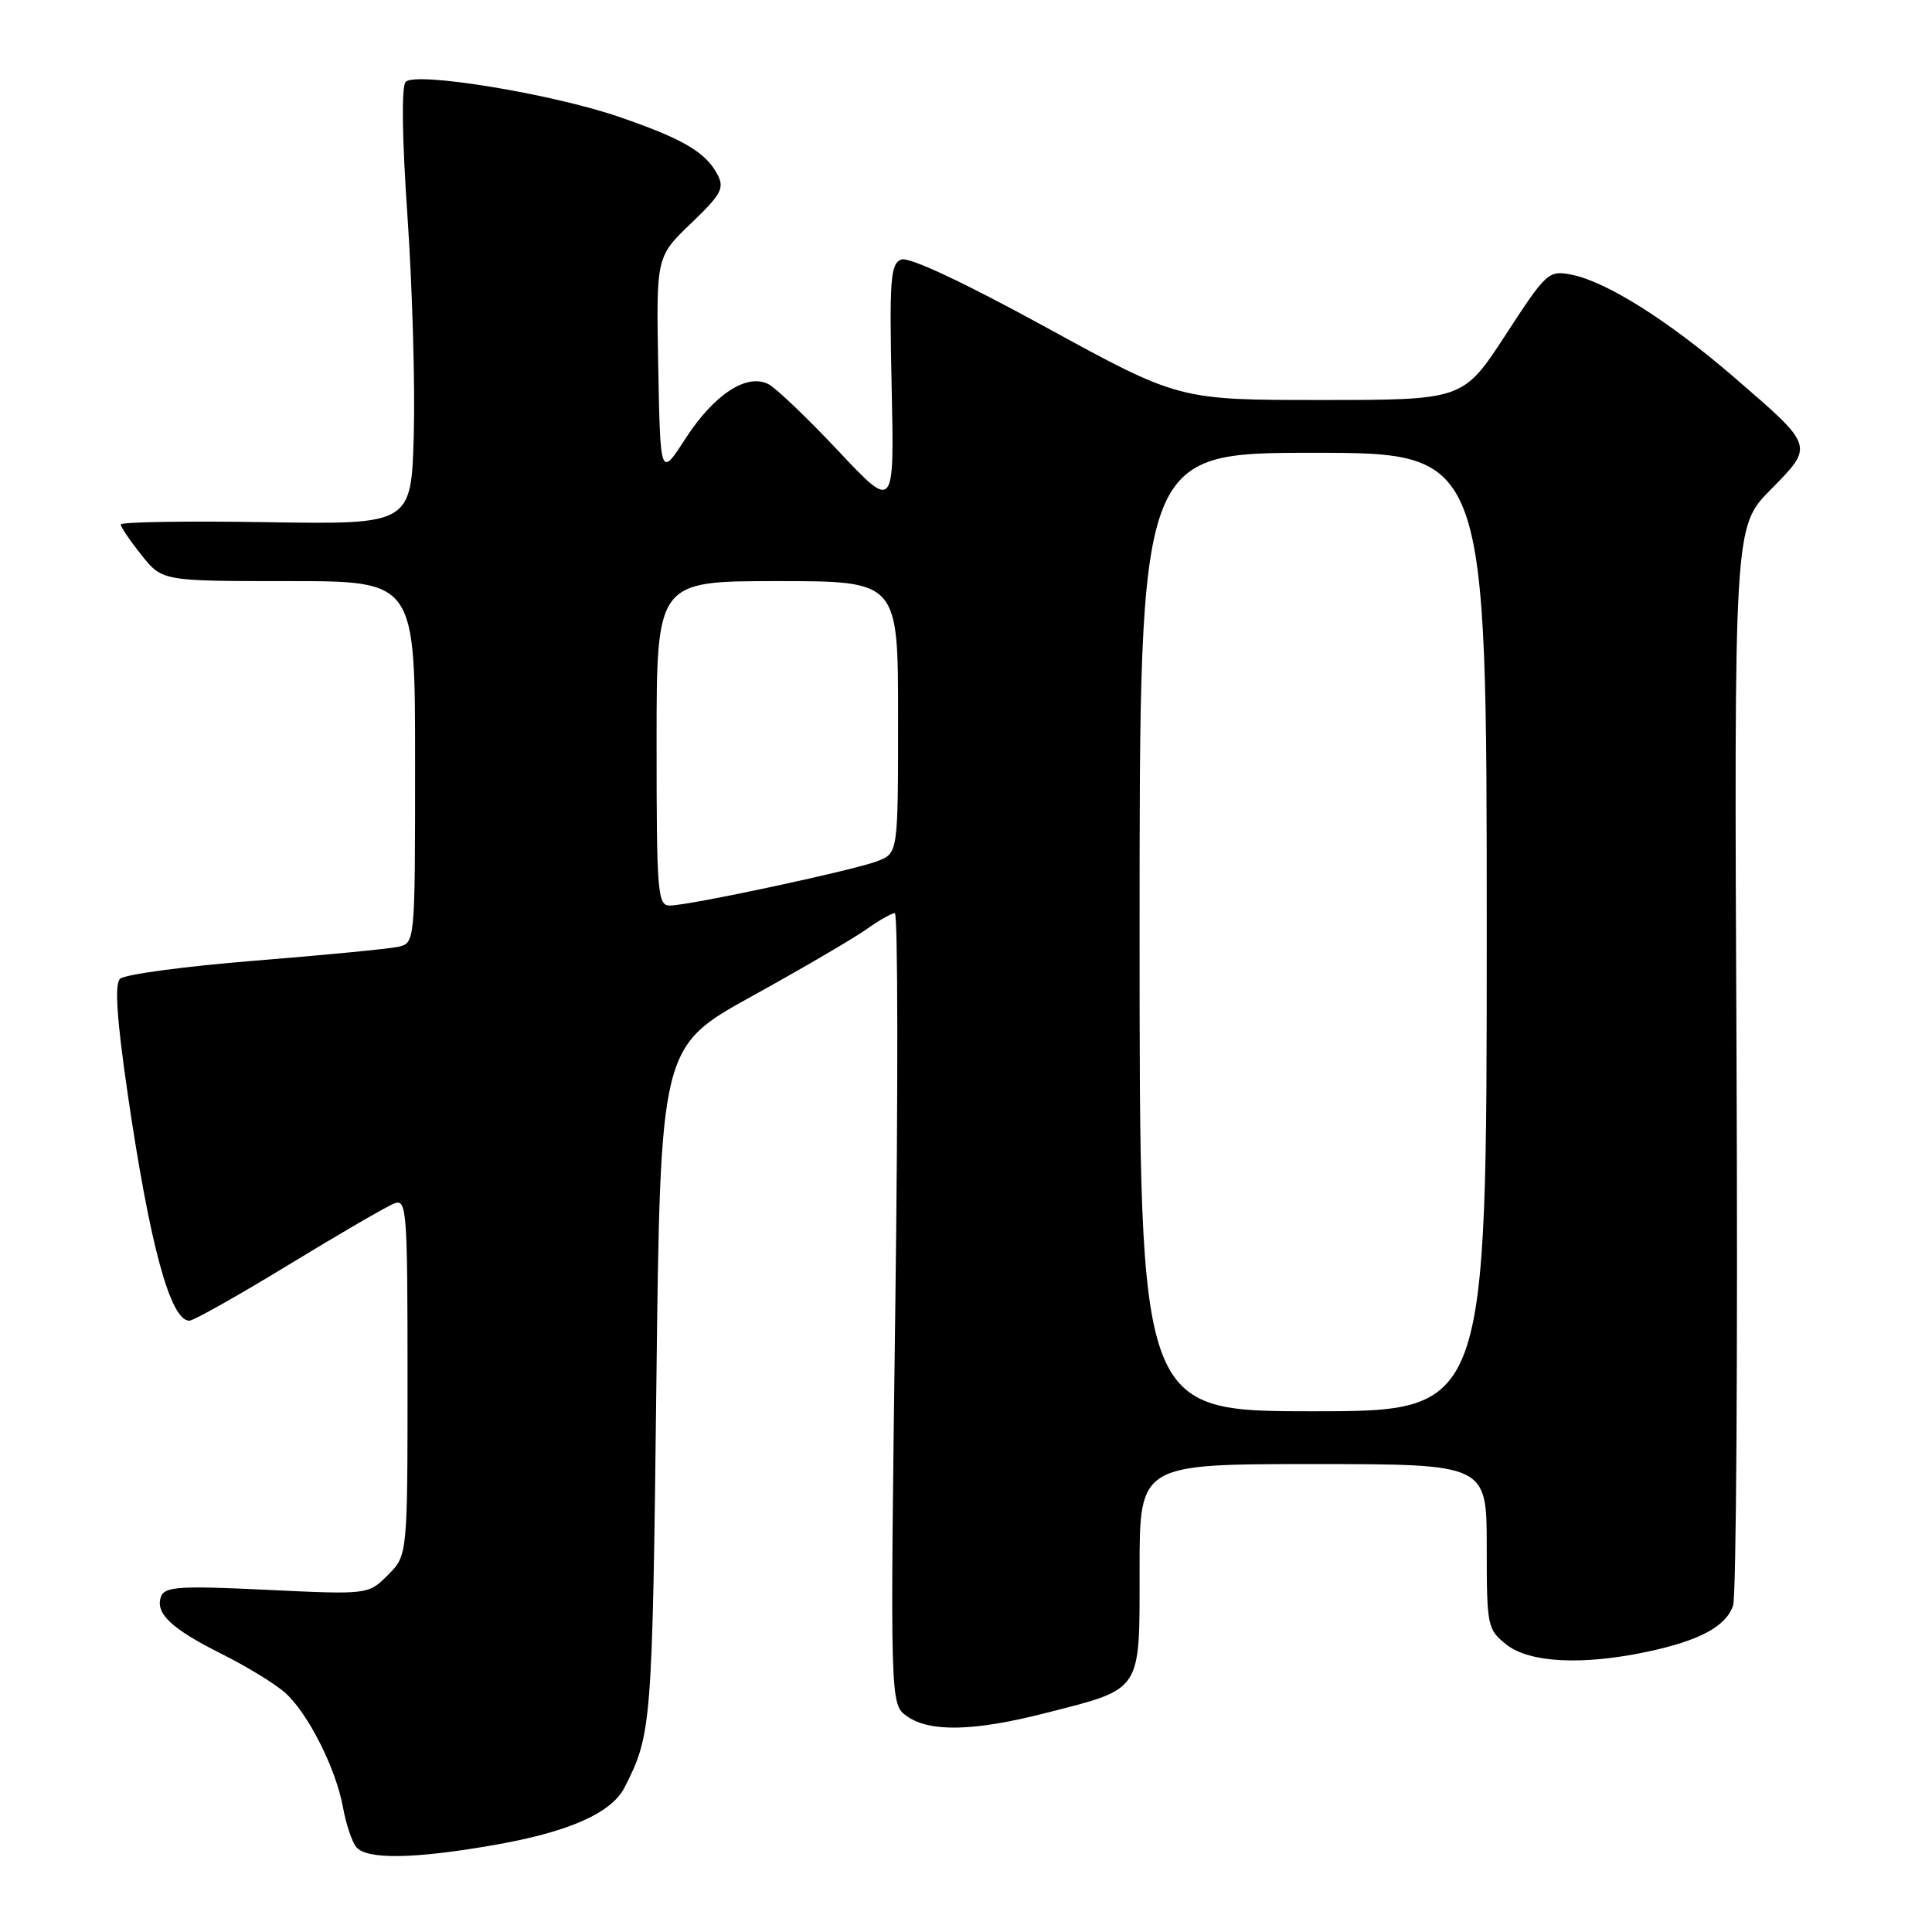 <?xml version="1.0" encoding="UTF-8" standalone="no"?>
<!DOCTYPE svg PUBLIC "-//W3C//DTD SVG 1.1//EN" "http://www.w3.org/Graphics/SVG/1.1/DTD/svg11.dtd" >
<svg xmlns="http://www.w3.org/2000/svg" xmlns:xlink="http://www.w3.org/1999/xlink" version="1.1" viewBox="0 0 256 256">
 <g >
 <path fill="currentColor"
d=" M 65.44 244.48 C 75.33 242.76 81.02 240.25 82.76 236.84 C 86.34 229.83 86.44 228.61 86.97 183.60 C 87.50 138.71 87.50 138.71 99.64 132.00 C 106.32 128.31 113.14 124.32 114.80 123.14 C 116.45 121.96 118.15 121.00 118.57 121.00 C 118.98 121.00 119.01 144.59 118.63 173.42 C 117.94 225.84 117.94 225.84 120.19 227.42 C 123.22 229.55 129.08 229.41 138.53 226.99 C 151.45 223.69 151.00 224.37 151.00 207.98 C 151.00 194.00 151.00 194.00 174.00 194.00 C 197.00 194.00 197.00 194.00 197.00 204.93 C 197.00 215.54 197.08 215.91 199.63 217.93 C 202.68 220.33 209.67 220.68 218.20 218.88 C 225.18 217.40 228.68 215.53 229.64 212.76 C 230.07 211.52 230.27 178.84 230.10 140.15 C 229.77 69.80 229.77 69.80 234.62 64.88 C 240.40 59.01 240.46 59.22 229.79 50.00 C 221.16 42.55 212.90 37.33 208.29 36.41 C 205.19 35.79 204.95 36.00 199.49 44.39 C 193.87 53.00 193.87 53.00 175.04 53.00 C 156.20 53.00 156.20 53.00 138.62 43.38 C 127.62 37.36 120.44 34.00 119.42 34.39 C 117.99 34.94 117.84 36.99 118.15 51.33 C 118.50 67.64 118.50 67.64 111.11 59.78 C 107.04 55.45 102.88 51.47 101.87 50.93 C 99.00 49.39 94.64 52.23 90.83 58.11 C 87.50 63.26 87.50 63.26 87.22 48.64 C 86.95 34.02 86.95 34.02 91.56 29.60 C 95.60 25.73 96.03 24.92 95.05 23.09 C 93.47 20.13 90.44 18.37 81.93 15.45 C 73.07 12.42 55.12 9.48 53.76 10.84 C 53.18 11.42 53.27 18.20 53.99 28.64 C 54.63 37.91 55.01 50.90 54.83 57.50 C 54.50 69.50 54.50 69.50 35.25 69.19 C 24.66 69.02 16.00 69.16 16.00 69.50 C 16.00 69.83 17.24 71.66 18.75 73.55 C 21.50 77.00 21.50 77.00 38.25 77.00 C 55.00 77.00 55.00 77.00 55.00 100.98 C 55.00 124.96 55.00 124.96 52.75 125.46 C 51.51 125.73 42.95 126.56 33.72 127.30 C 24.50 128.04 16.48 129.12 15.90 129.70 C 15.16 130.44 15.48 135.05 16.93 145.01 C 19.86 165.01 22.57 175.00 25.09 175.00 C 25.65 175.00 31.59 171.65 38.30 167.56 C 45.01 163.47 51.29 159.82 52.25 159.46 C 53.89 158.83 54.00 160.32 54.00 182.44 C 54.00 206.09 54.00 206.09 51.40 208.70 C 48.79 211.30 48.79 211.30 35.36 210.66 C 23.92 210.11 21.85 210.23 21.35 211.52 C 20.50 213.75 22.67 215.81 29.44 219.19 C 32.77 220.86 36.56 223.18 37.85 224.36 C 40.87 227.11 44.53 234.39 45.45 239.50 C 45.85 241.70 46.64 244.06 47.21 244.75 C 48.59 246.42 54.86 246.33 65.44 244.48 Z  M 151.00 123.50 C 151.00 60.00 151.00 60.00 174.00 60.00 C 197.00 60.00 197.00 60.00 197.00 123.50 C 197.00 187.00 197.00 187.00 174.00 187.00 C 151.00 187.00 151.00 187.00 151.00 123.50 Z  M 87.00 98.50 C 87.00 77.00 87.00 77.00 103.00 77.00 C 119.00 77.00 119.00 77.00 119.00 95.02 C 119.00 113.05 119.00 113.05 116.25 114.11 C 113.07 115.33 91.36 119.98 88.75 119.99 C 87.14 120.00 87.00 118.31 87.00 98.50 Z "/>
</g>
</svg>